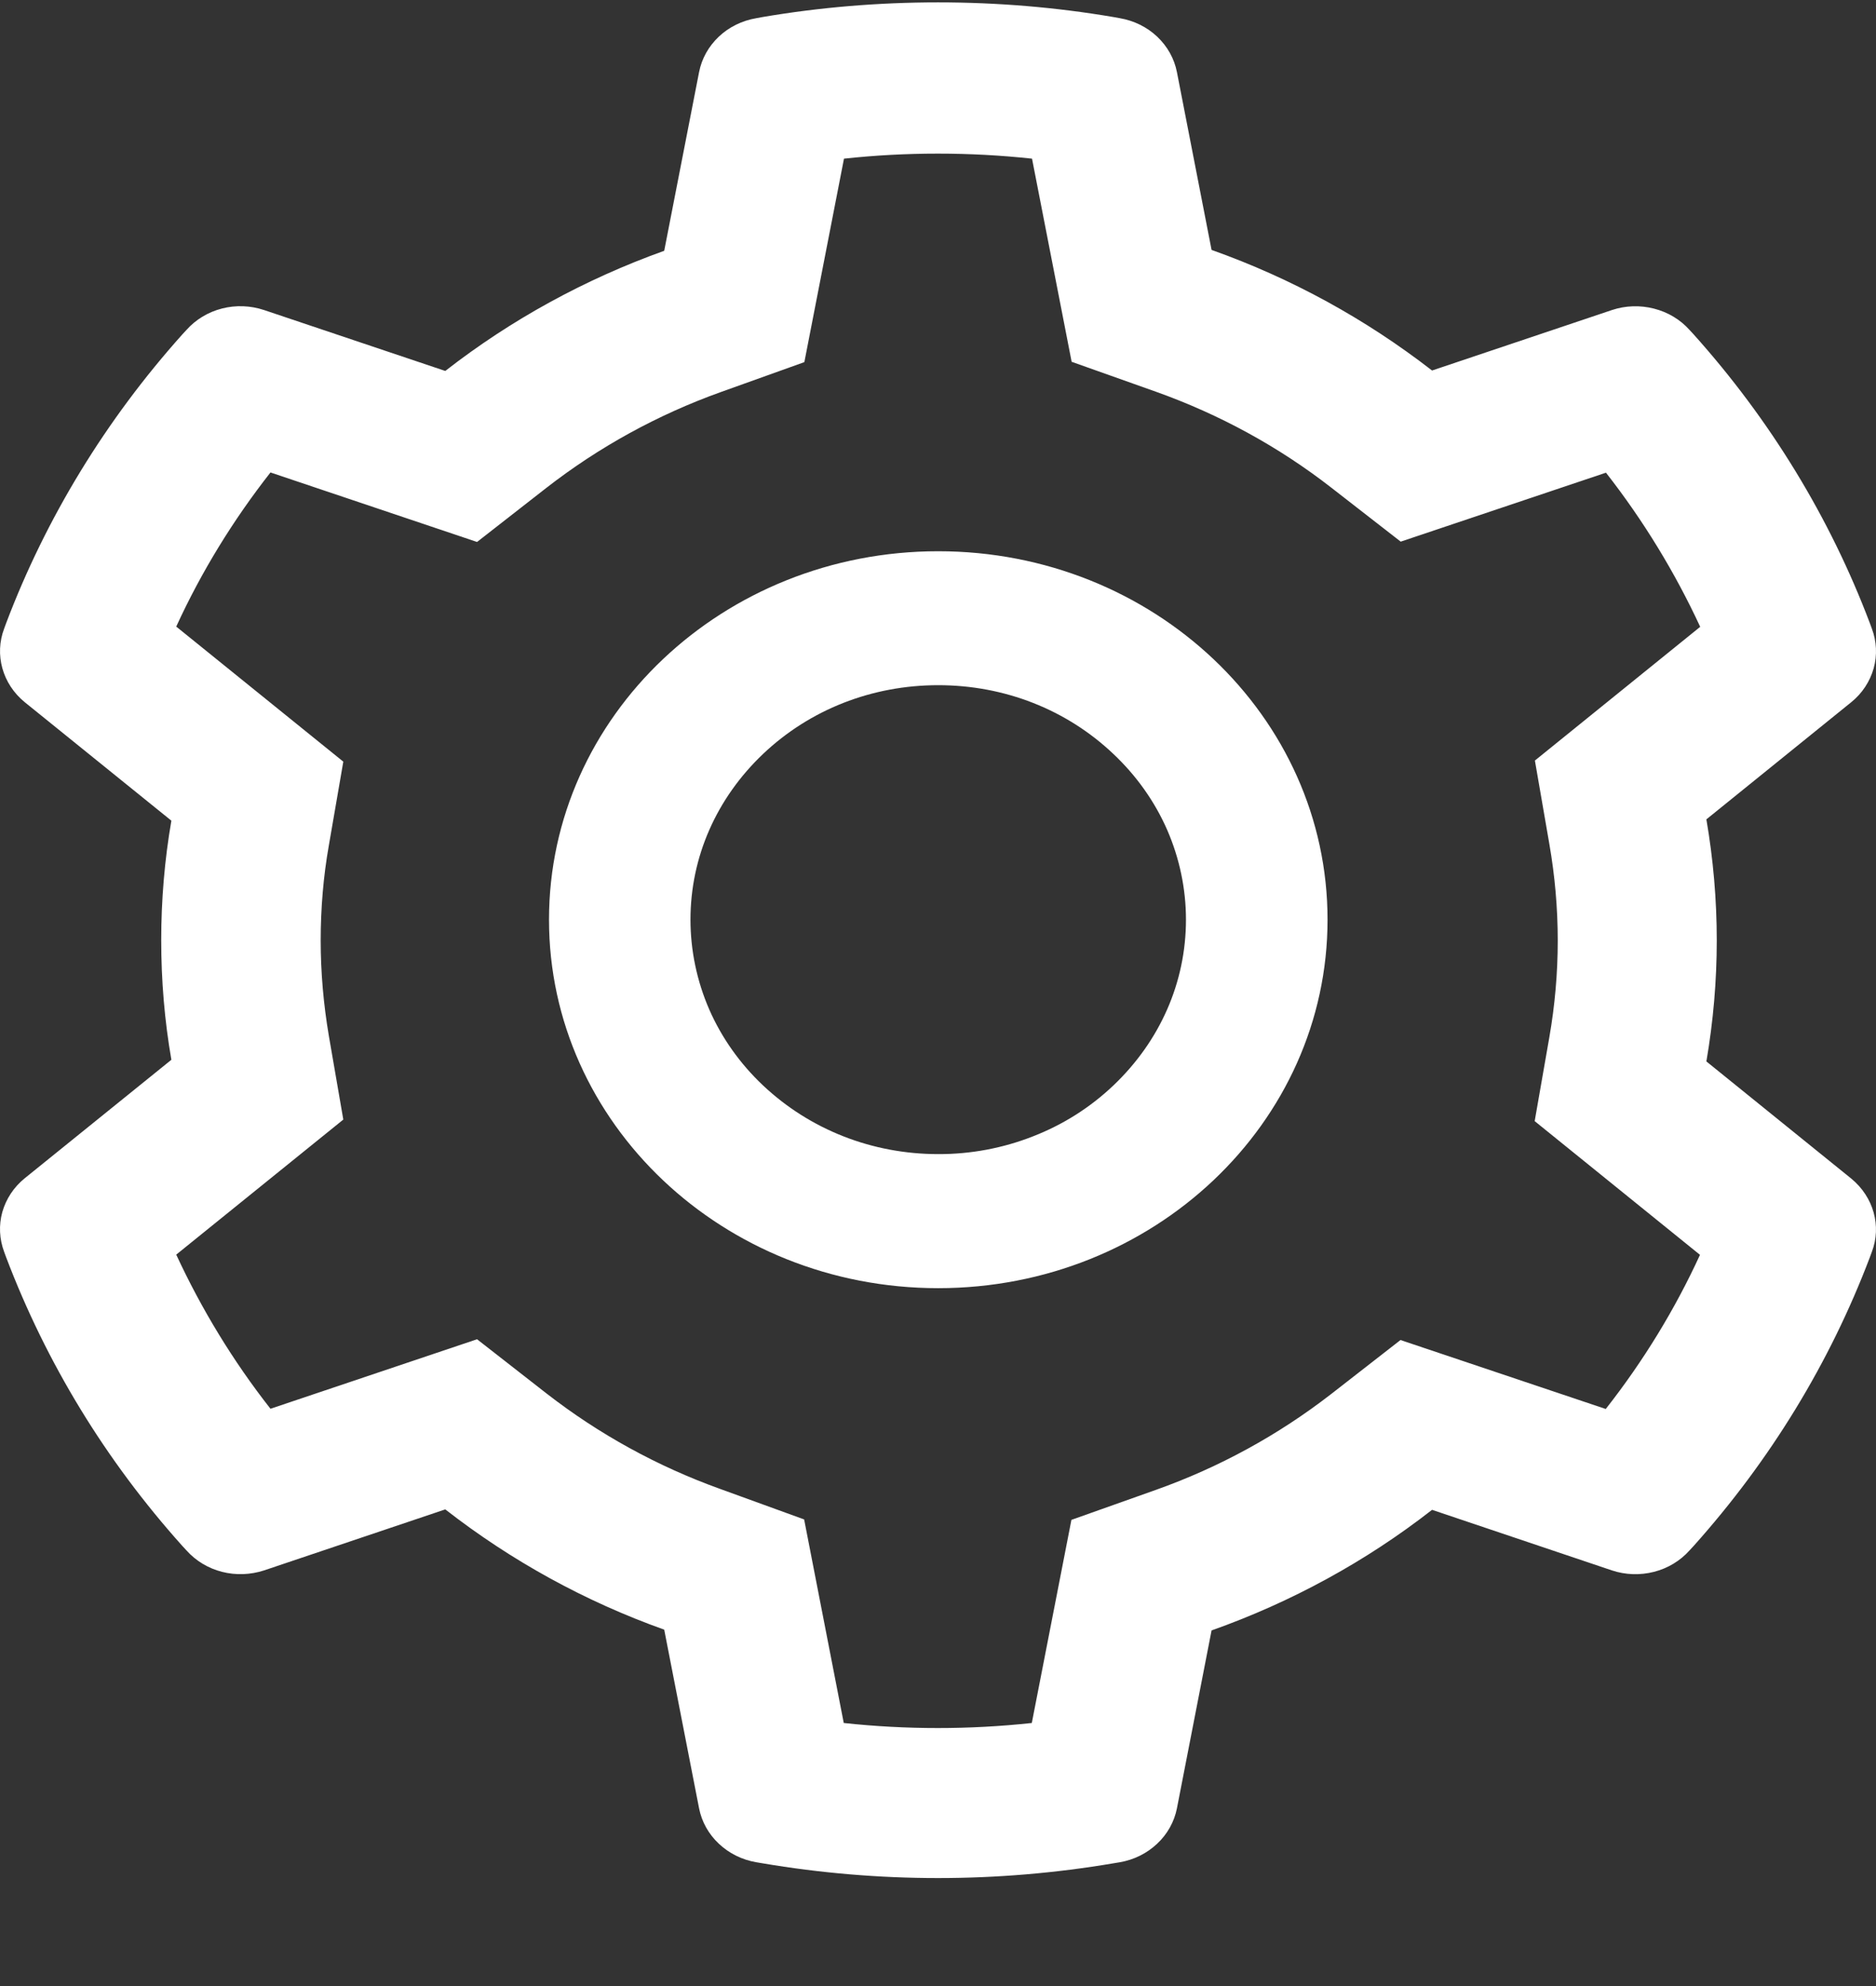 <svg width="17" height="18" viewBox="0 0 17 18" fill="none" xmlns="http://www.w3.org/2000/svg">
<rect x="0" y="0" width="17" height="18" fill="#333333" stroke="none"/>
<path d="M16.776 10.682L15.463 9.62C15.525 9.259 15.557 8.891 15.557 8.523C15.557 8.155 15.525 7.787 15.463 7.426L16.776 6.364C16.875 6.284 16.945 6.177 16.979 6.057C17.012 5.938 17.006 5.812 16.962 5.696L16.944 5.647C16.582 4.69 16.041 3.804 15.347 3.03L15.31 2.99C15.226 2.896 15.114 2.829 14.988 2.797C14.863 2.765 14.73 2.769 14.607 2.81L12.977 3.358C12.376 2.892 11.705 2.523 10.979 2.265L10.665 0.653C10.641 0.531 10.579 0.42 10.486 0.332C10.394 0.245 10.276 0.187 10.148 0.165L10.093 0.155C9.049 -0.023 7.951 -0.023 6.907 0.155L6.853 0.165C6.724 0.187 6.606 0.245 6.514 0.332C6.421 0.42 6.359 0.531 6.335 0.653L6.019 2.273C5.299 2.531 4.629 2.899 4.035 3.362L2.393 2.81C2.27 2.769 2.137 2.764 2.012 2.796C1.886 2.828 1.774 2.896 1.69 2.99L1.653 3.03C0.96 3.804 0.418 4.691 0.056 5.647L0.038 5.696C-0.052 5.933 0.022 6.199 0.224 6.364L1.553 7.438C1.491 7.795 1.461 8.159 1.461 8.521C1.461 8.886 1.491 9.25 1.553 9.605L0.224 10.679C0.125 10.759 0.055 10.866 0.021 10.985C-0.012 11.104 -0.006 11.23 0.038 11.347L0.056 11.396C0.419 12.352 0.956 13.235 1.653 14.012L1.69 14.052C1.774 14.146 1.886 14.214 2.012 14.246C2.137 14.278 2.27 14.273 2.393 14.233L4.035 13.68C4.632 14.145 5.299 14.513 6.019 14.77L6.335 16.39C6.359 16.511 6.421 16.623 6.514 16.71C6.606 16.797 6.724 16.856 6.853 16.878L6.907 16.887C7.96 17.066 9.04 17.066 10.093 16.887L10.148 16.878C10.276 16.856 10.394 16.797 10.486 16.71C10.579 16.623 10.641 16.511 10.665 16.39L10.979 14.777C11.704 14.52 12.38 14.15 12.977 13.684L14.607 14.233C14.73 14.274 14.863 14.278 14.988 14.246C15.114 14.214 15.226 14.146 15.31 14.052L15.347 14.012C16.044 13.233 16.581 12.352 16.944 11.396L16.962 11.347C17.052 11.113 16.978 10.848 16.776 10.682ZM14.04 7.65C14.09 7.937 14.116 8.231 14.116 8.525C14.116 8.819 14.09 9.113 14.04 9.4L13.907 10.161L15.405 11.373C15.178 11.868 14.891 12.337 14.551 12.77L12.691 12.145L12.062 12.635C11.582 13.007 11.049 13.299 10.472 13.504L9.709 13.775L9.35 15.616C8.784 15.677 8.212 15.677 7.646 15.616L7.287 13.771L6.53 13.496C5.959 13.291 5.428 12.999 4.952 12.629L4.323 12.138L2.451 12.768C2.11 12.333 1.826 11.865 1.597 11.371L3.111 10.147L2.98 9.388C2.932 9.106 2.906 8.813 2.906 8.525C2.906 8.235 2.93 7.944 2.98 7.662L3.111 6.903L1.597 5.679C1.824 5.184 2.11 4.717 2.451 4.282L4.323 4.912L4.952 4.421C5.428 4.051 5.959 3.759 6.53 3.554L7.289 3.282L7.648 1.438C8.211 1.377 8.787 1.377 9.352 1.438L9.711 3.279L10.474 3.55C11.049 3.755 11.585 4.047 12.063 4.419L12.693 4.909L14.553 4.284C14.893 4.719 15.178 5.187 15.407 5.681L13.909 6.893L14.04 7.65ZM8.502 4.996C6.554 4.996 4.975 6.491 4.975 8.335C4.975 10.18 6.554 11.675 8.502 11.675C10.45 11.675 12.03 10.18 12.03 8.335C12.03 6.491 10.45 4.996 8.502 4.996ZM10.089 9.838C9.881 10.036 9.634 10.193 9.361 10.299C9.089 10.406 8.797 10.461 8.502 10.46C7.903 10.46 7.34 10.238 6.915 9.838C6.706 9.641 6.54 9.407 6.427 9.149C6.315 8.891 6.257 8.614 6.257 8.335C6.257 7.768 6.492 7.235 6.915 6.833C7.34 6.43 7.903 6.21 8.502 6.21C9.101 6.21 9.664 6.43 10.089 6.833C10.298 7.03 10.464 7.264 10.577 7.522C10.689 7.78 10.747 8.056 10.747 8.335C10.747 8.903 10.512 9.436 10.089 9.838Z" fill="white"/>
</svg>

